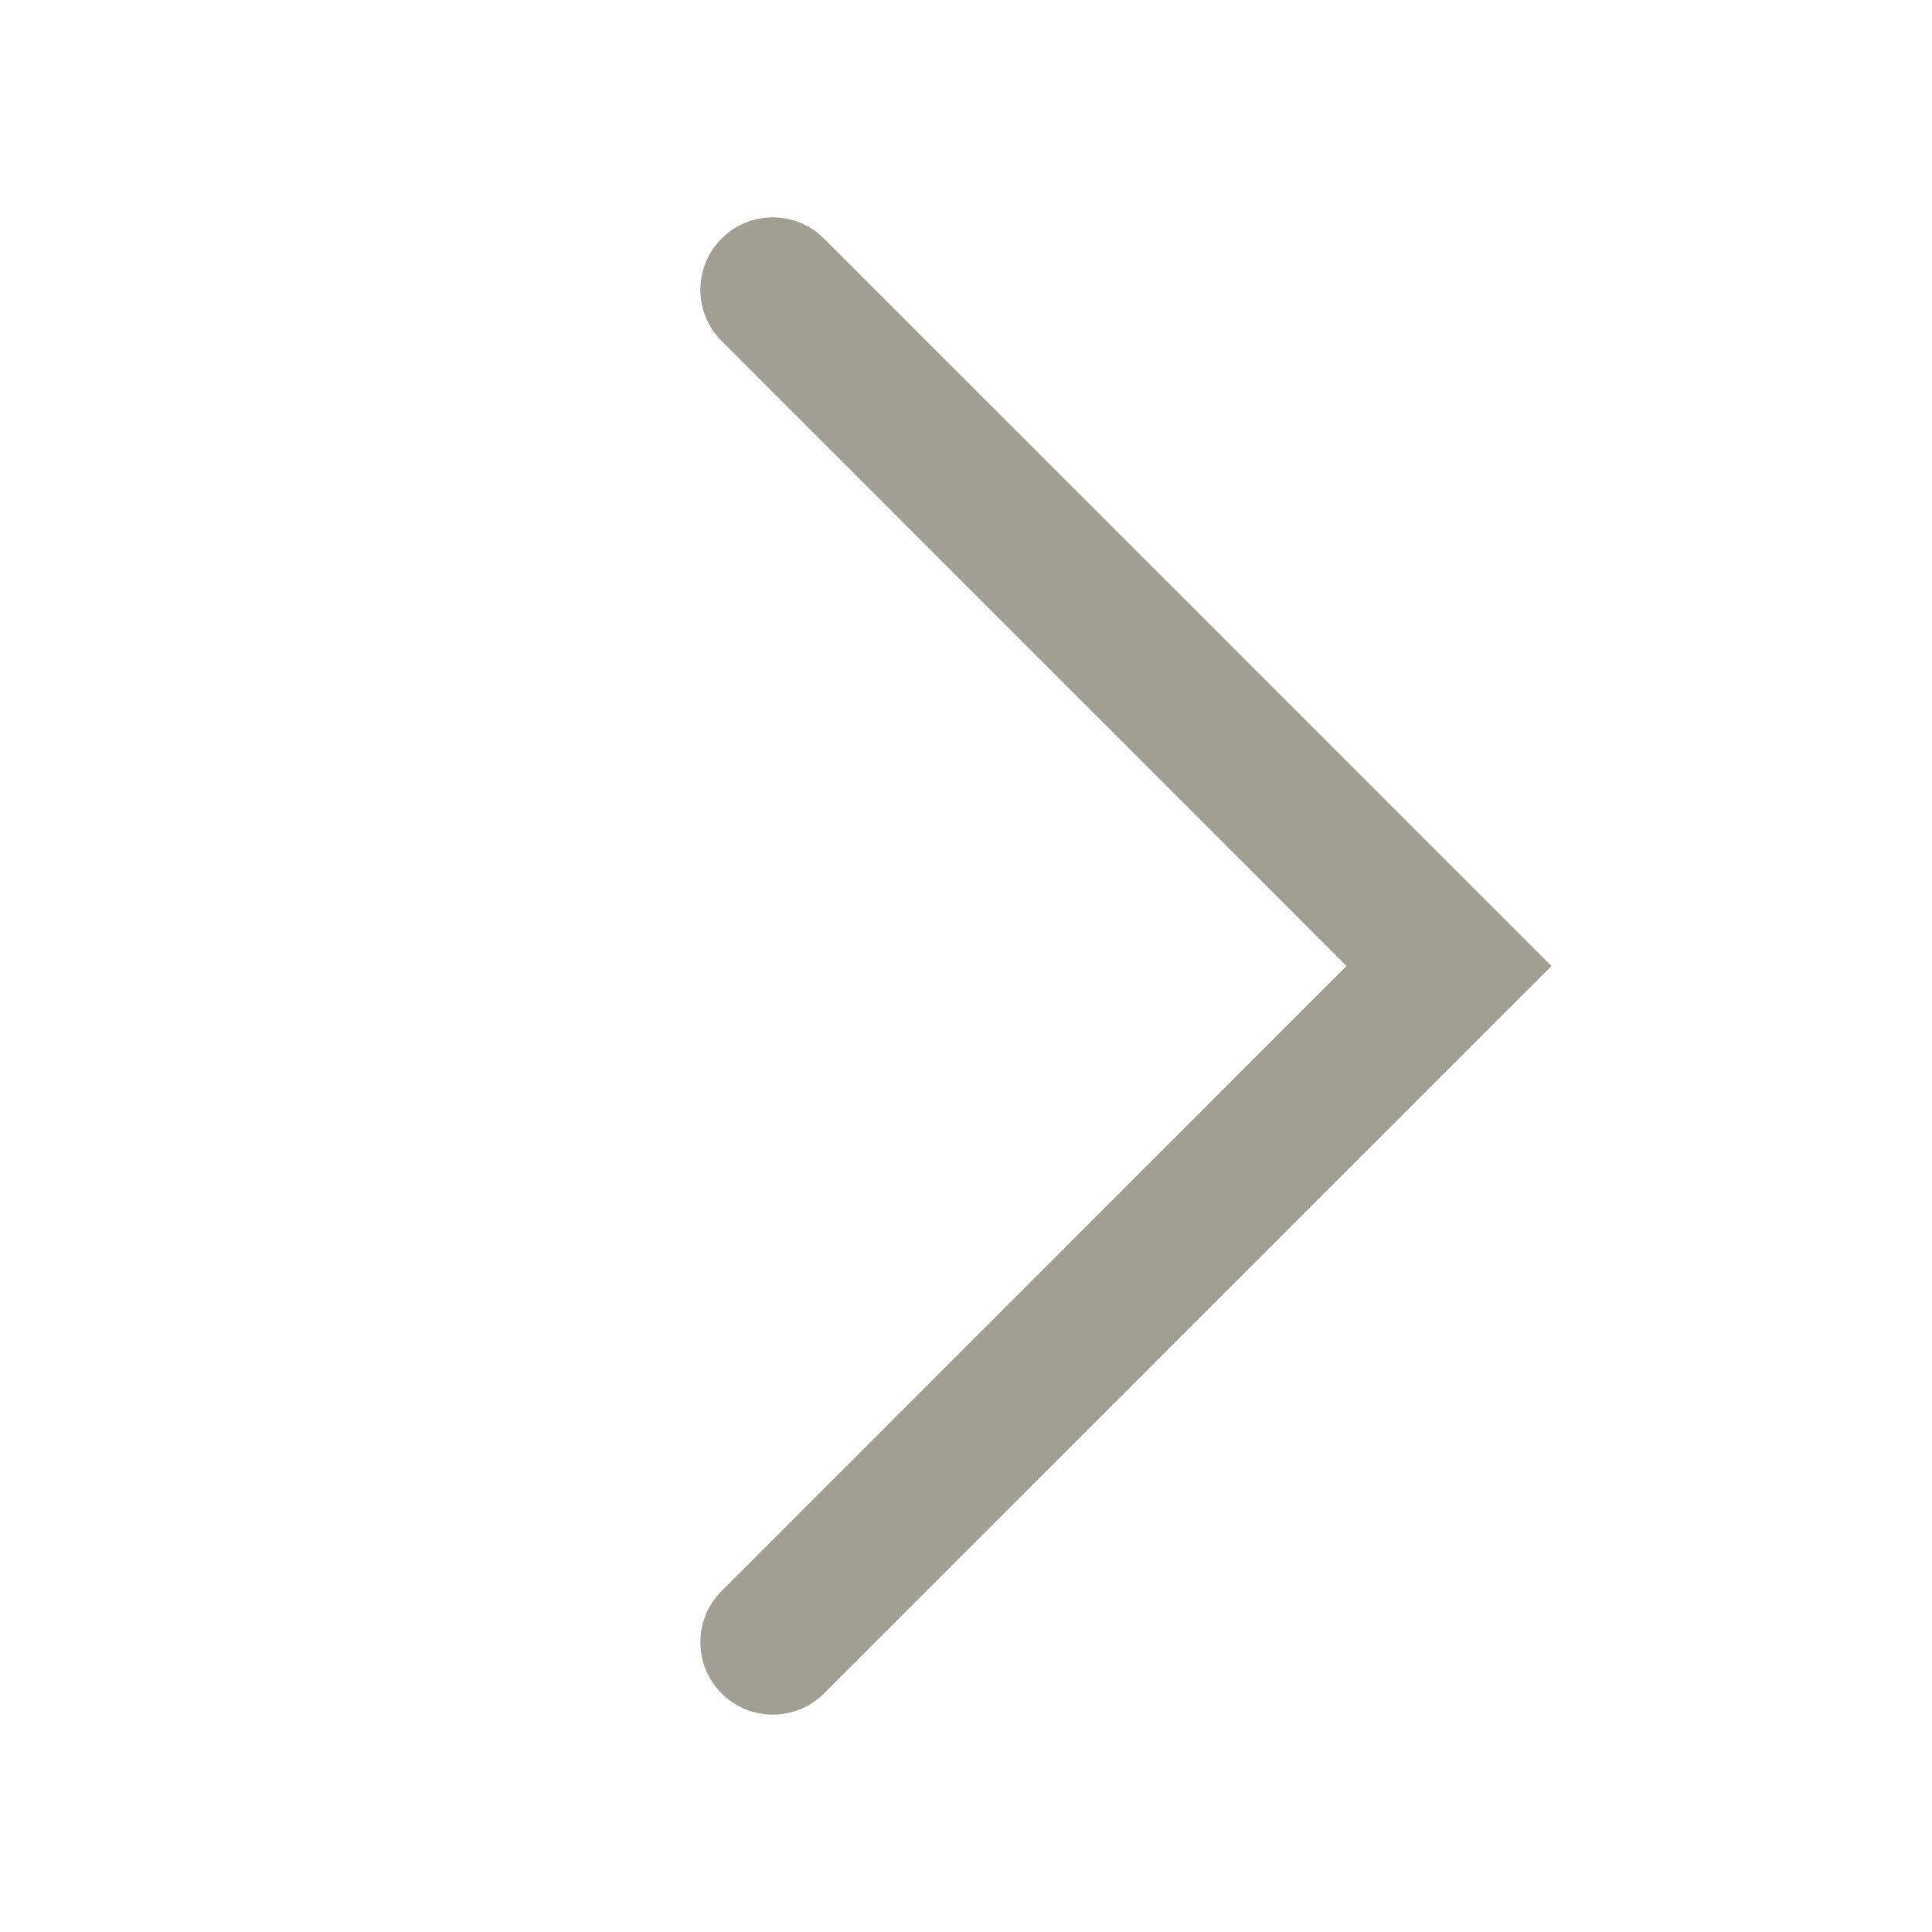 <svg width="20" height="20" viewBox="0 0 20 20" fill="none" xmlns="http://www.w3.org/2000/svg">
<path fill-rule="evenodd" clip-rule="evenodd" d="M7.47 2.47C7.763 2.177 8.237 2.177 8.53 2.47L16.061 10L8.53 17.53C8.237 17.823 7.763 17.823 7.47 17.53C7.177 17.237 7.177 16.763 7.47 16.47L13.939 10L7.47 3.53C7.177 3.237 7.177 2.763 7.47 2.47Z" fill="#a09f92"/>
</svg>
